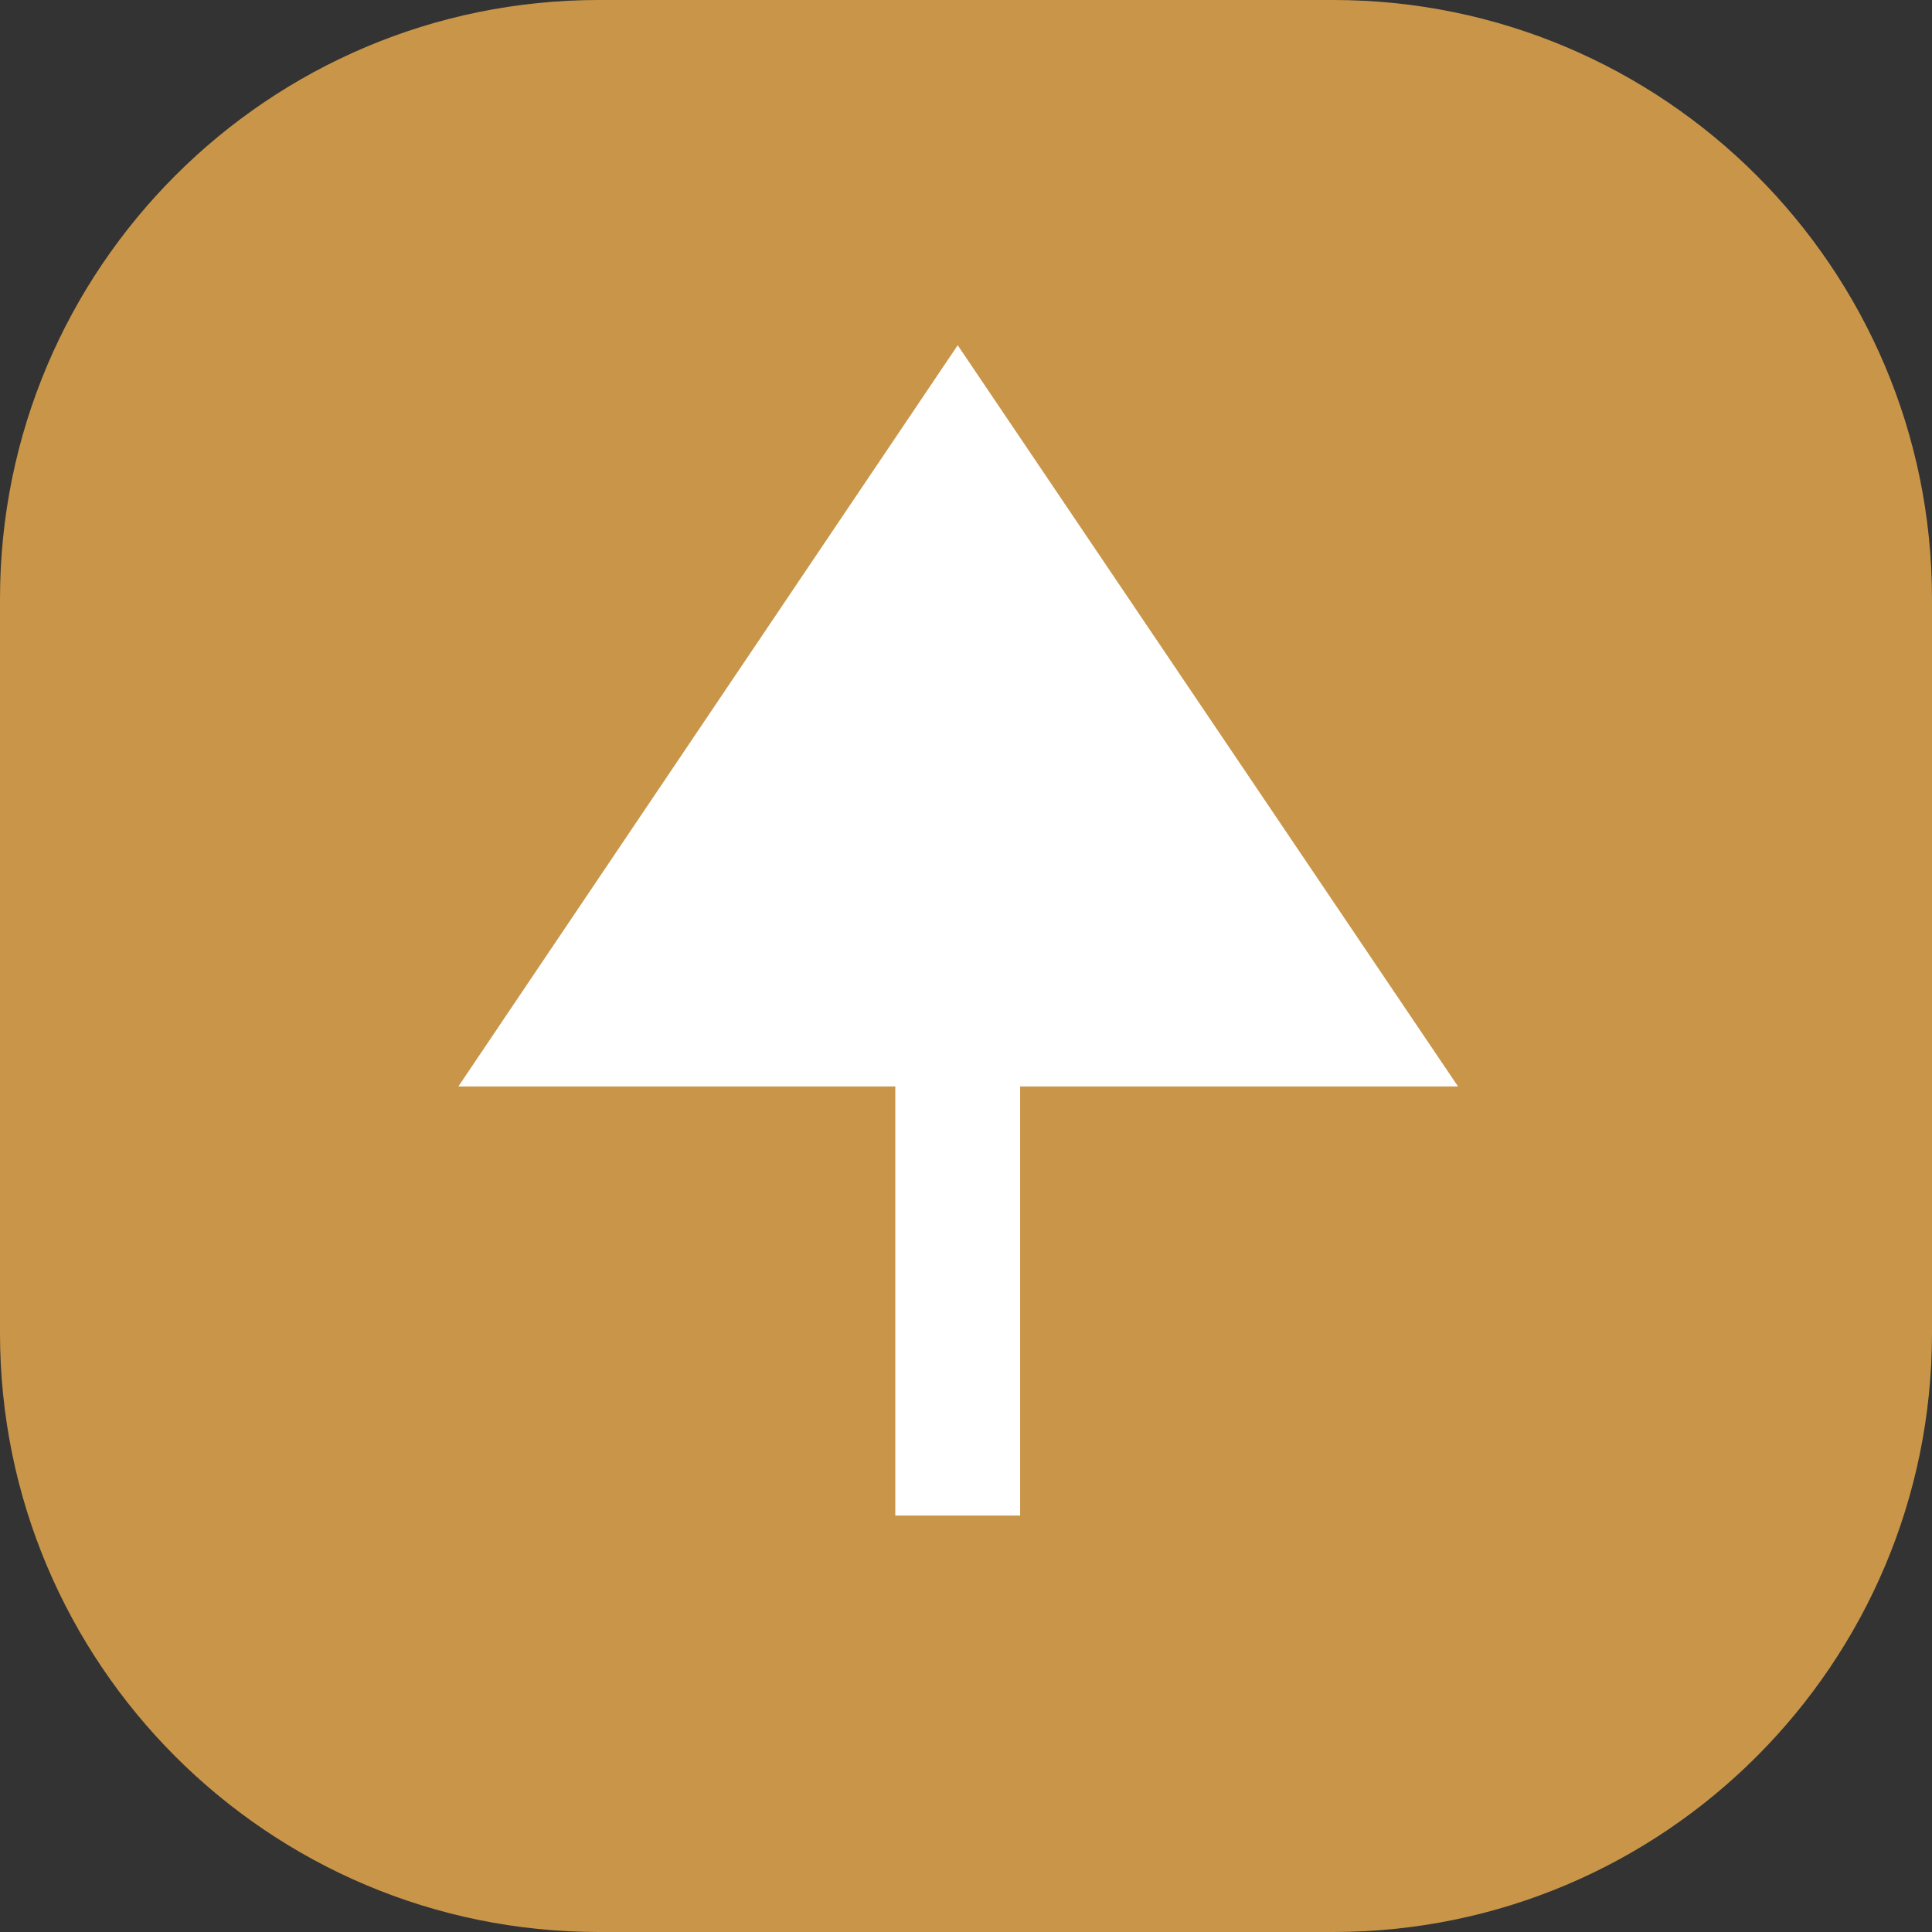 <?xml version="1.0" encoding="utf-8"?>
<!-- Generator: Adobe Illustrator 23.0.1, SVG Export Plug-In . SVG Version: 6.00 Build 0)  -->
<svg version="1.1" id="Layer_1" xmlns="http://www.w3.org/2000/svg" xmlns:xlink="http://www.w3.org/1999/xlink" x="0px" y="0px"
	 viewBox="0 0 19.81 19.81" style="enable-background:new 0 0 19.81 19.81;" xml:space="preserve">
<rect x="0" y="0" width="19.81" height="19.81" fill="#333333" stroke="none"/>
<style type="text/css">
	.st0{fill:#C99649;}
	.st1{fill:#FFFFFF;}
</style>
<path class="st0" d="M13.67,19.81H6.14C2.75,19.81,0,17.06,0,13.67V6.14C0,2.75,2.75,0,6.14,0h7.53c3.39,0,6.14,2.75,6.14,6.14v7.53
	C19.81,17.06,17.06,19.81,13.67,19.81z"/>
<polygon class="st1" points="4.7,11.14 9.82,3.54 14.95,11.14 "/>
<rect x="9.18" y="10.75" class="st1" width="1.28" height="4.79"/>
</svg>
